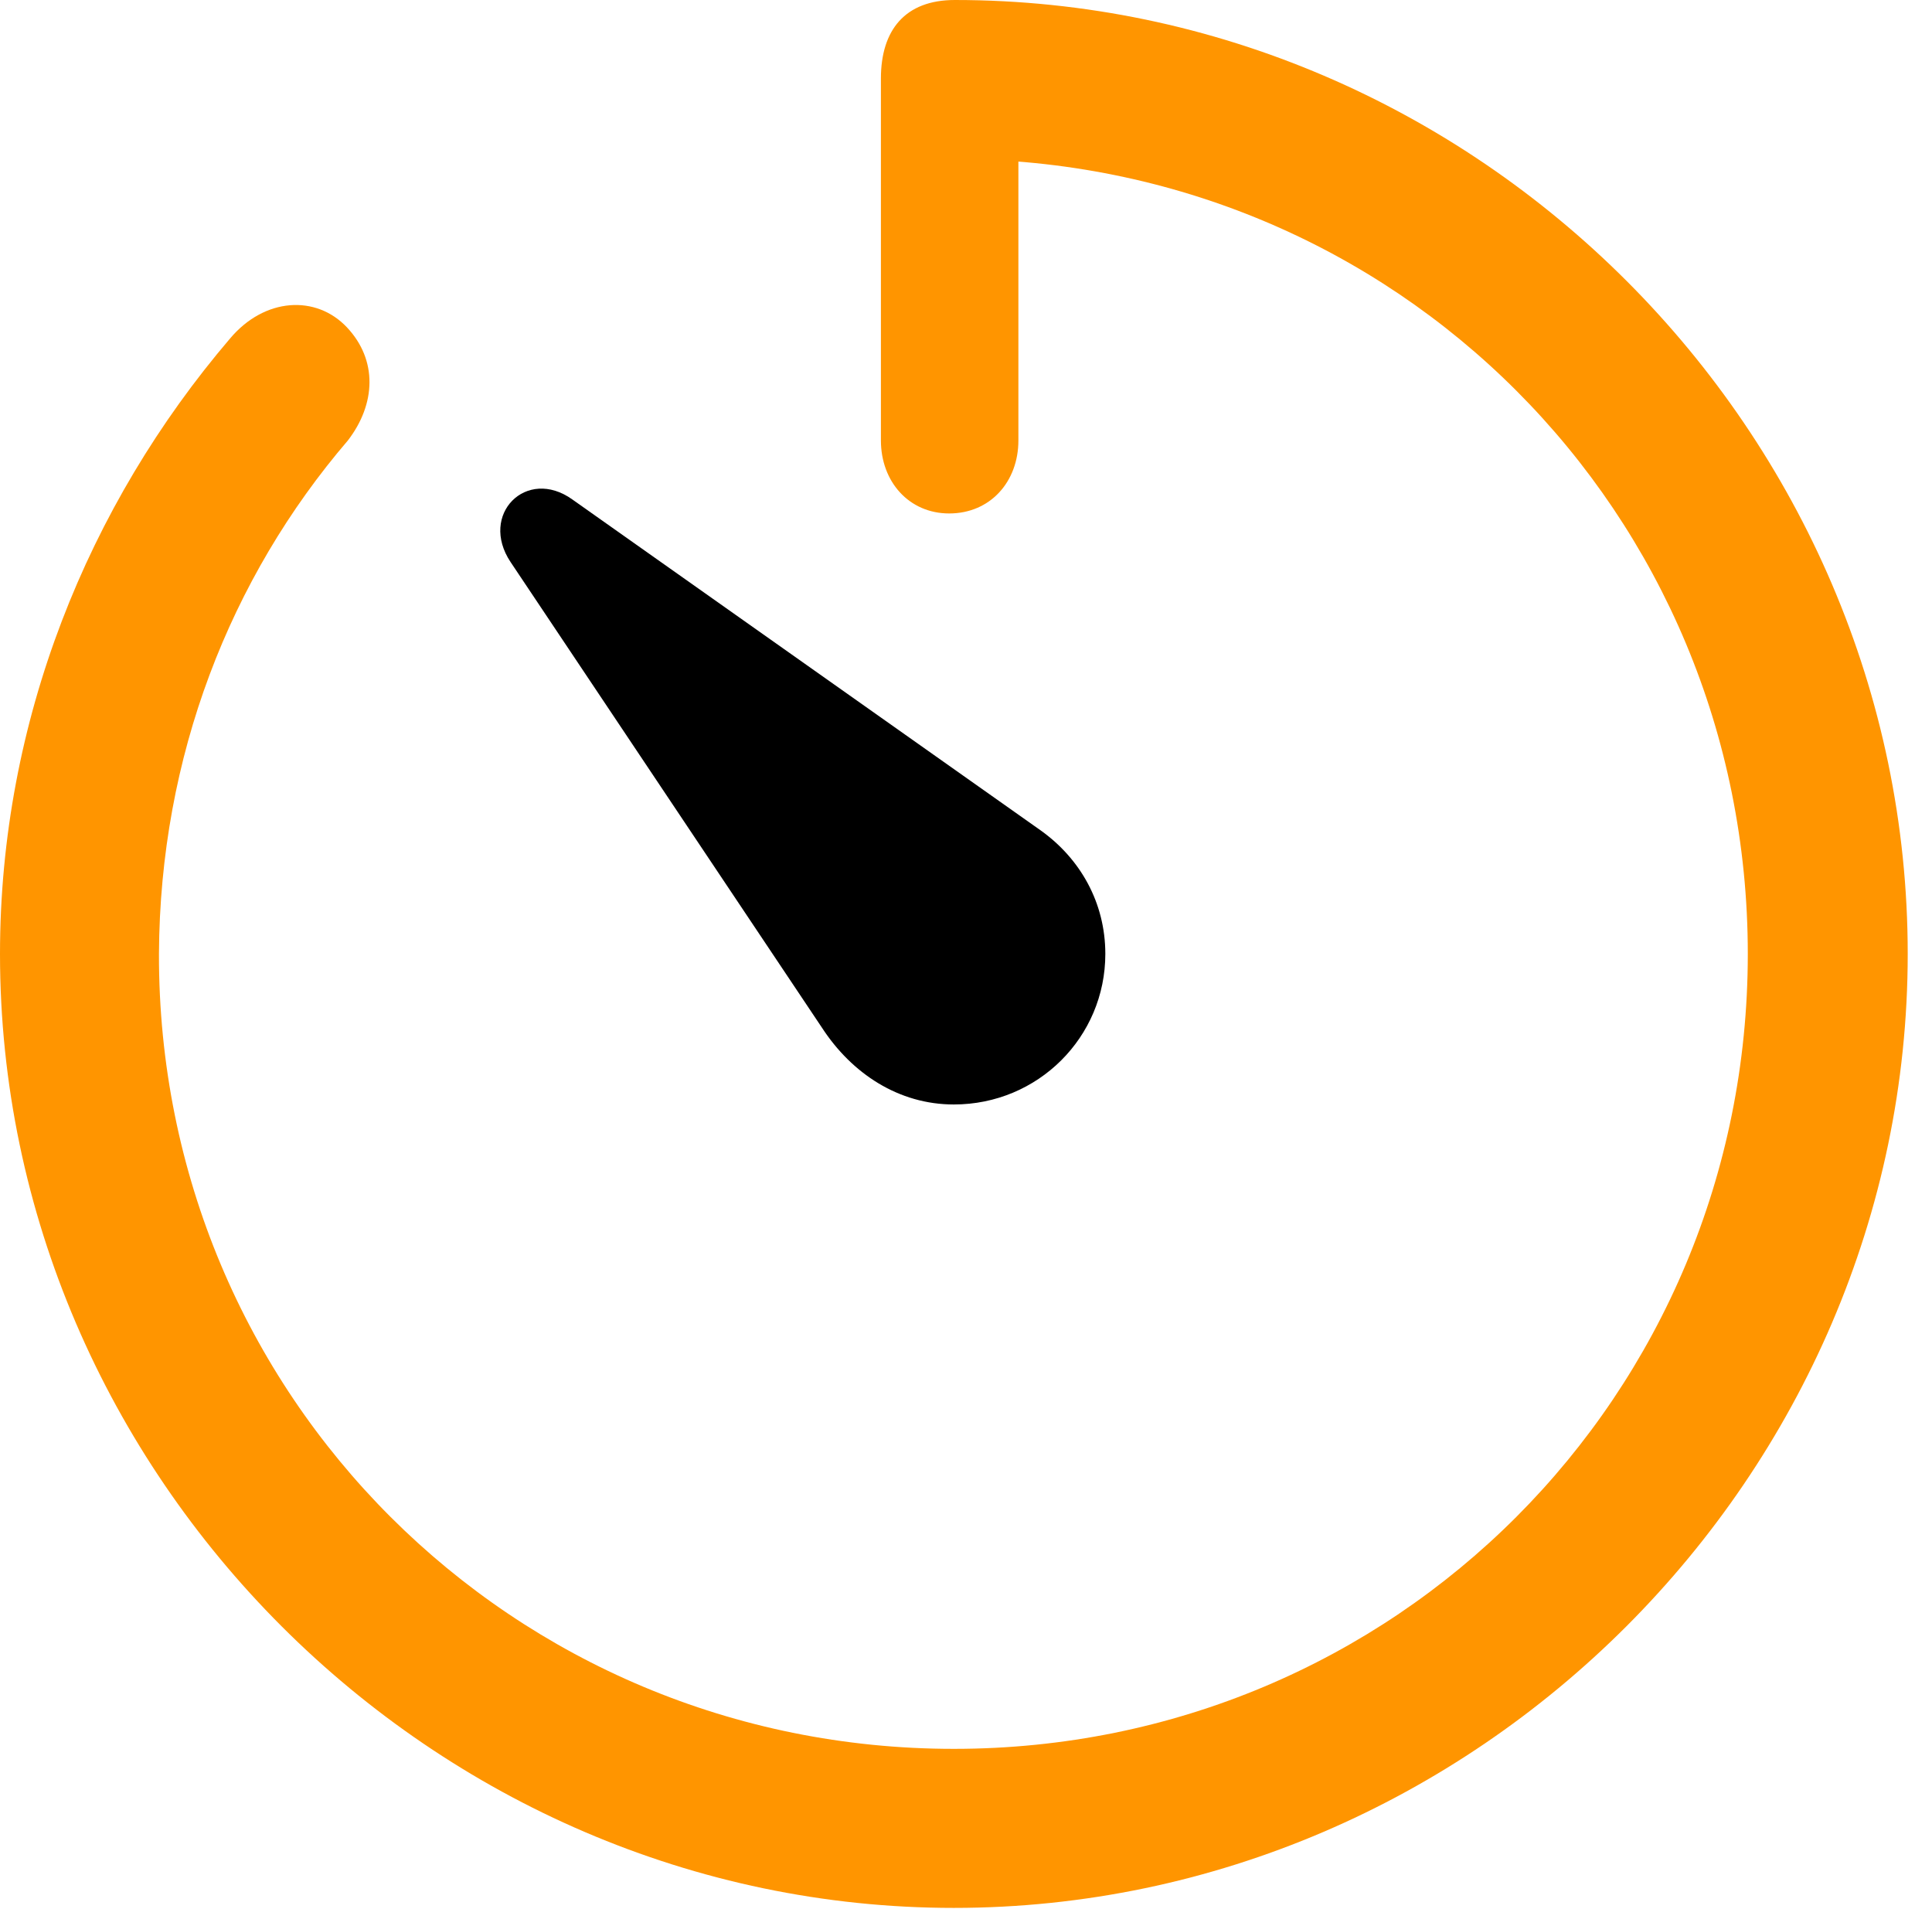 <svg version="1.1" xmlns="http://www.w3.org/2000/svg" xmlns:xlink="http://www.w3.org/1999/xlink" viewBox="0 0 28.246 27.904">
 <g>
  
  <path d="M13.945 27.891C21.574 27.891 27.891 21.561 27.891 13.945C27.891 6.316 21.588 0 13.959 0C13.234 0 12.879 0.438 12.879 1.148L12.879 6.439C12.879 7.041 13.289 7.506 13.877 7.506C14.479 7.506 14.889 7.041 14.889 6.439L14.889 1.121L13.932 2.324C20.412 2.324 25.553 7.492 25.553 13.945C25.553 20.398 20.398 25.566 13.945 25.566C7.492 25.566 2.311 20.398 2.324 13.945C2.338 11.06 3.363 8.449 5.086 6.439C5.496 5.906 5.523 5.264 5.072 4.785C4.621 4.307 3.869 4.348 3.363 4.949C1.285 7.383 0 10.541 0 13.945C0 21.561 6.33 27.891 13.945 27.891Z" style="fill:#ff9500"></path>
  <path d="M13.945 16.146C15.176 16.146 16.16 15.162 16.16 13.945C16.16 13.193 15.791 12.551 15.217 12.141L8.367 7.301C7.697 6.822 7 7.52 7.465 8.217L12.018 15.025C12.455 15.695 13.139 16.146 13.945 16.146Z" style="fill:hsl(0 0 0/0.85)"></path>
 </g>
</svg>